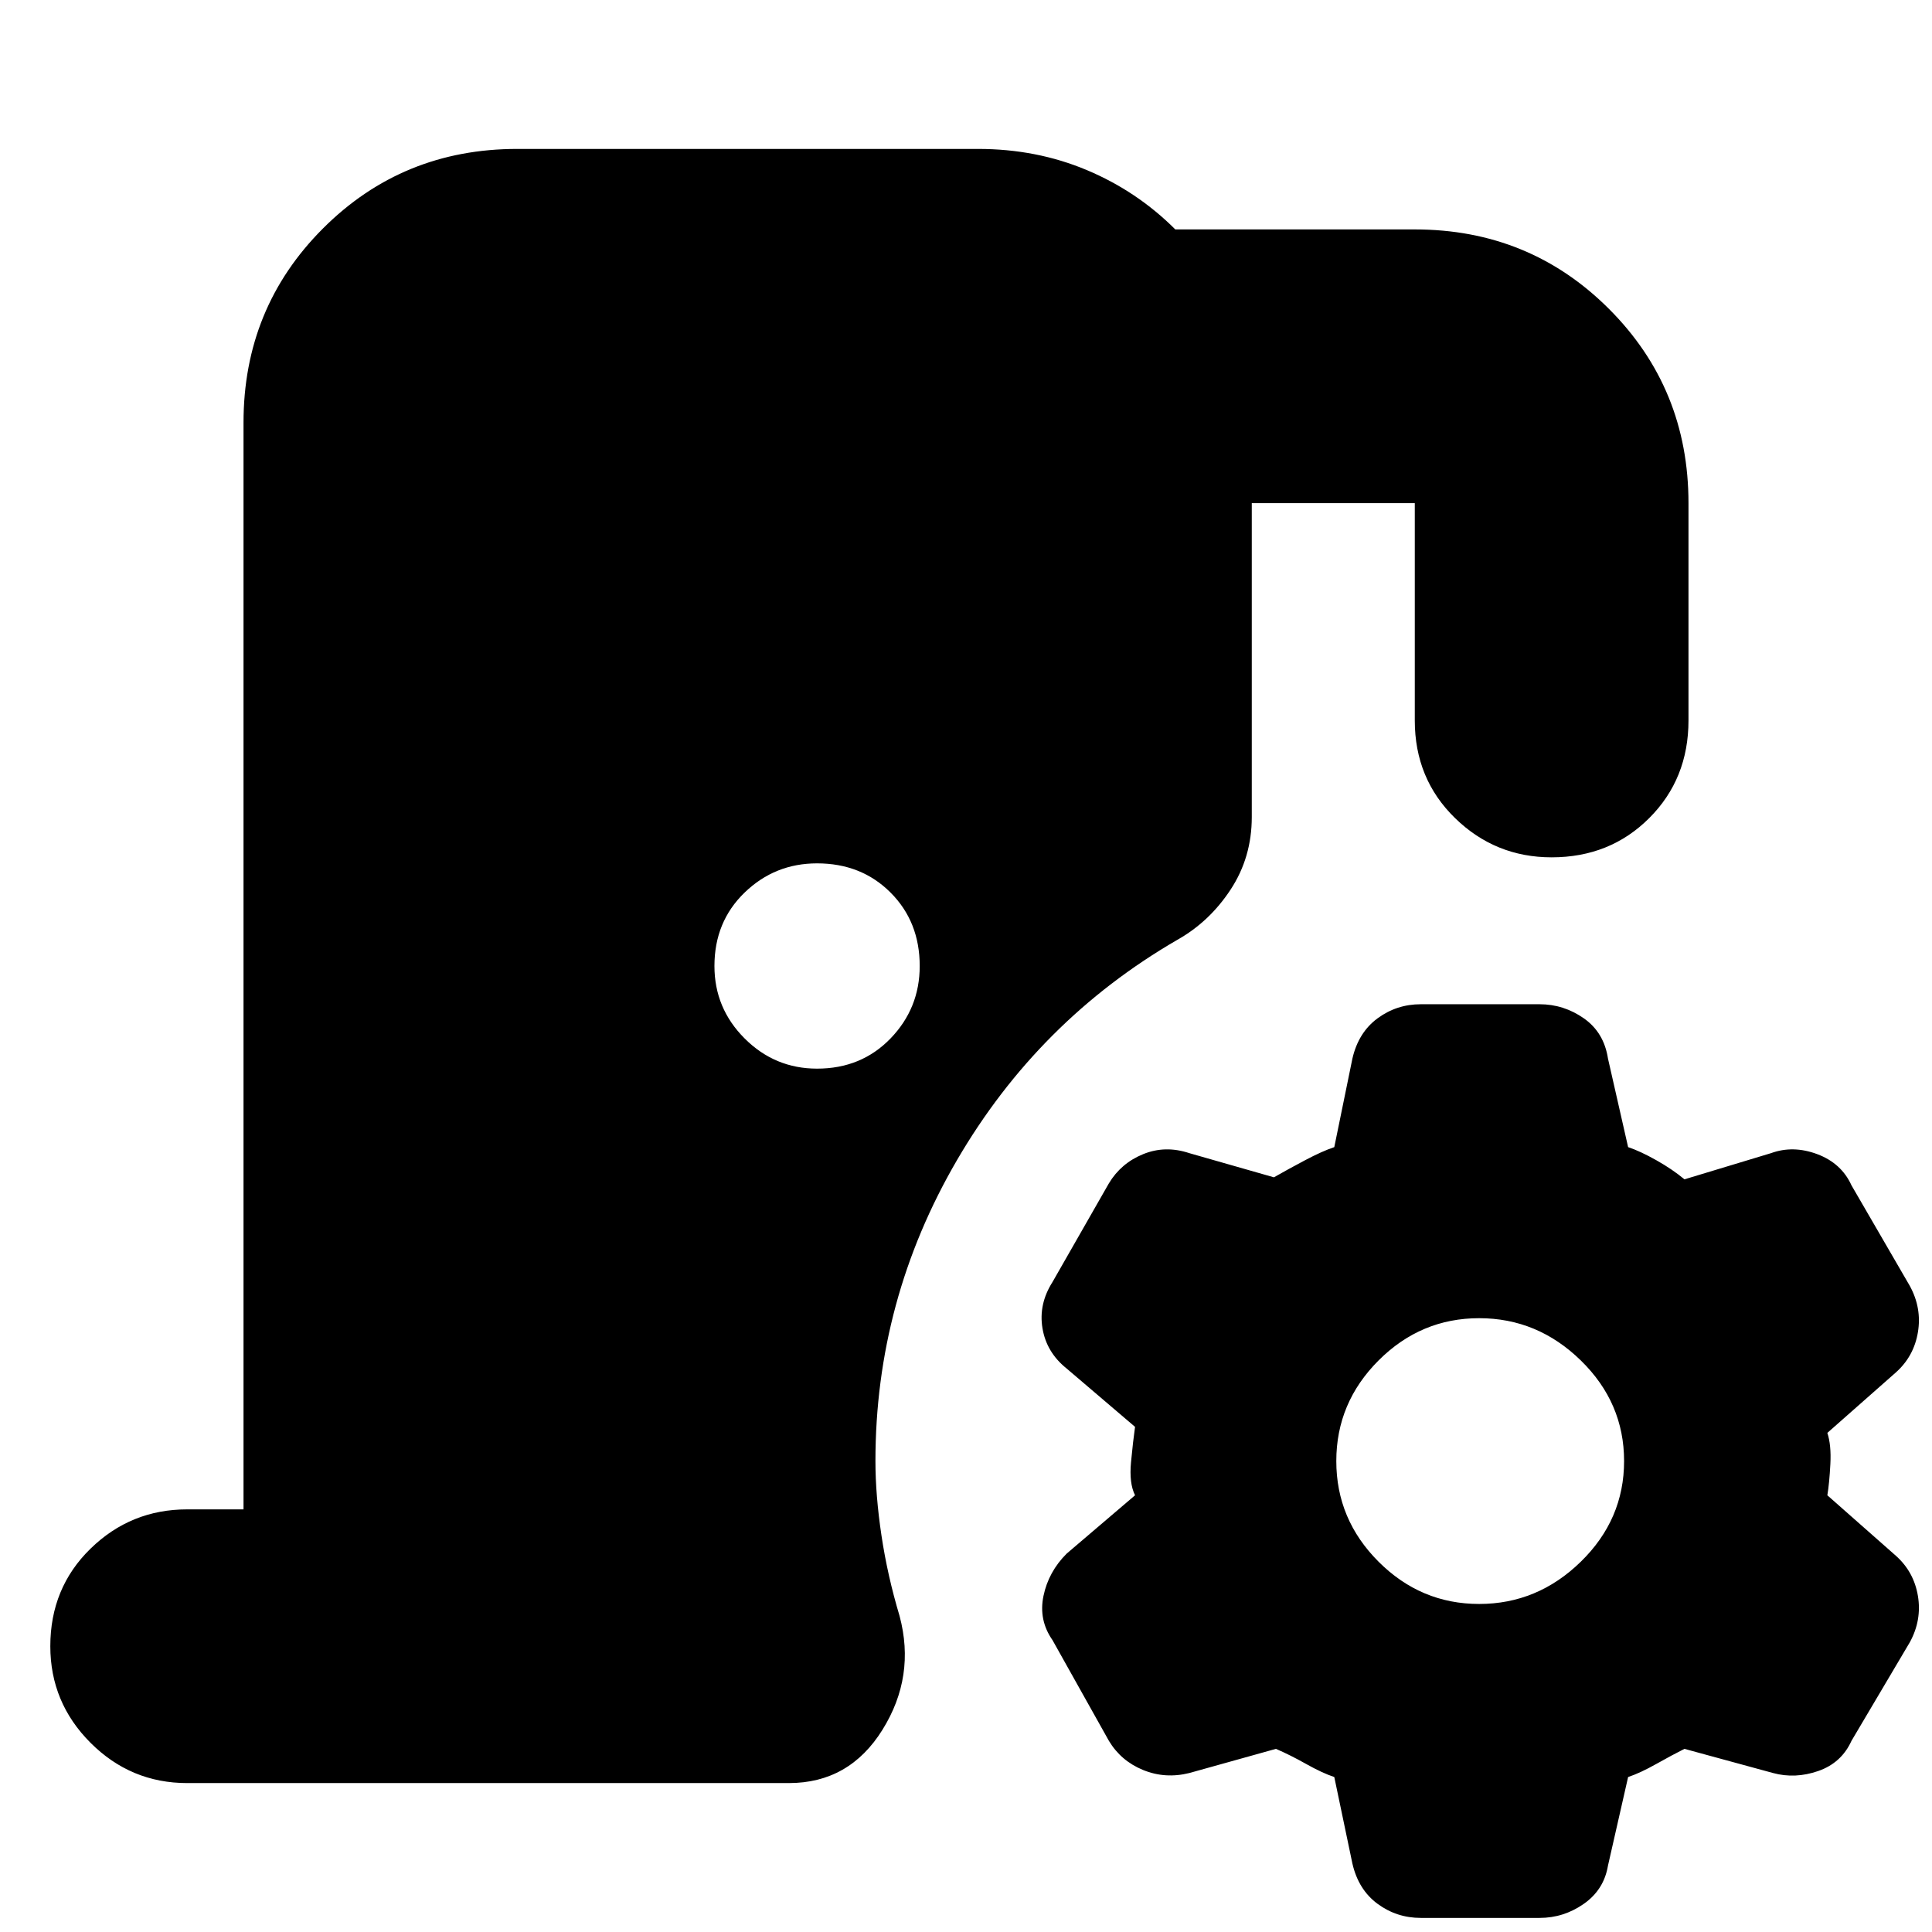 <svg xmlns="http://www.w3.org/2000/svg" height="24" viewBox="0 -960 960 960" width="24"><path d="M93-74q-28 0-48-20t-20-48q0-29 20-48.5T93-210h28v-540q0-57 39.5-96.5T257-886h229q29 0 54 10.5t44 29.5h119q57 0 96.5 39.5T839-710v108q0 29-19.5 48.5T771-534q-28 0-48-19.5T703-602v-108h-81v156q0 20-10.5 36T585-493q-69 40-109.5 109.5T435-234q0 17 3 37t9 40q8 30-8.5 56.5T392-74H93Zm313-355q22 0 36.5-15t14.5-36q0-22-14.5-36.5T406-531q-21 0-36 14.5T355-480q0 21 15 36t36 15ZM706-7q-12 0-21.5-7T672-34l-9-43q-6-2-14-6.5T634-91l-43 12q-12 3-23-1.5T551-95l-28-50q-7-10-4.5-22t11.5-21l34-29q-3-6-2-16.5t2-17.5l-34-29q-10-8-12-20t5-23l28-49q6-10 17-14.5t23-.5l42 12q7-4 15.5-8.5T663-390l9-44q3-13 12.5-20t21.5-7h59q12 0 22 7t12 20l10 44q6 2 14 6.5t14 9.5l43-13q11-4 23 .5t17 15.5l29 50q6 11 4 23t-11 20l-34 30q2 6 1.5 15.5T908-217l34 30q9 8 11 20t-4 23l-29 49q-5 11-16.5 15T881-79l-44-12q-6 3-14 7.5T809-77l-10 44q-2 12-12 19t-22 7h-59Zm29-156q29 0 50.5-21t21.5-50q0-29-21.5-50T735-305q-29 0-50 21t-21 50q0 29 21 50t50 21Z"/></svg>
